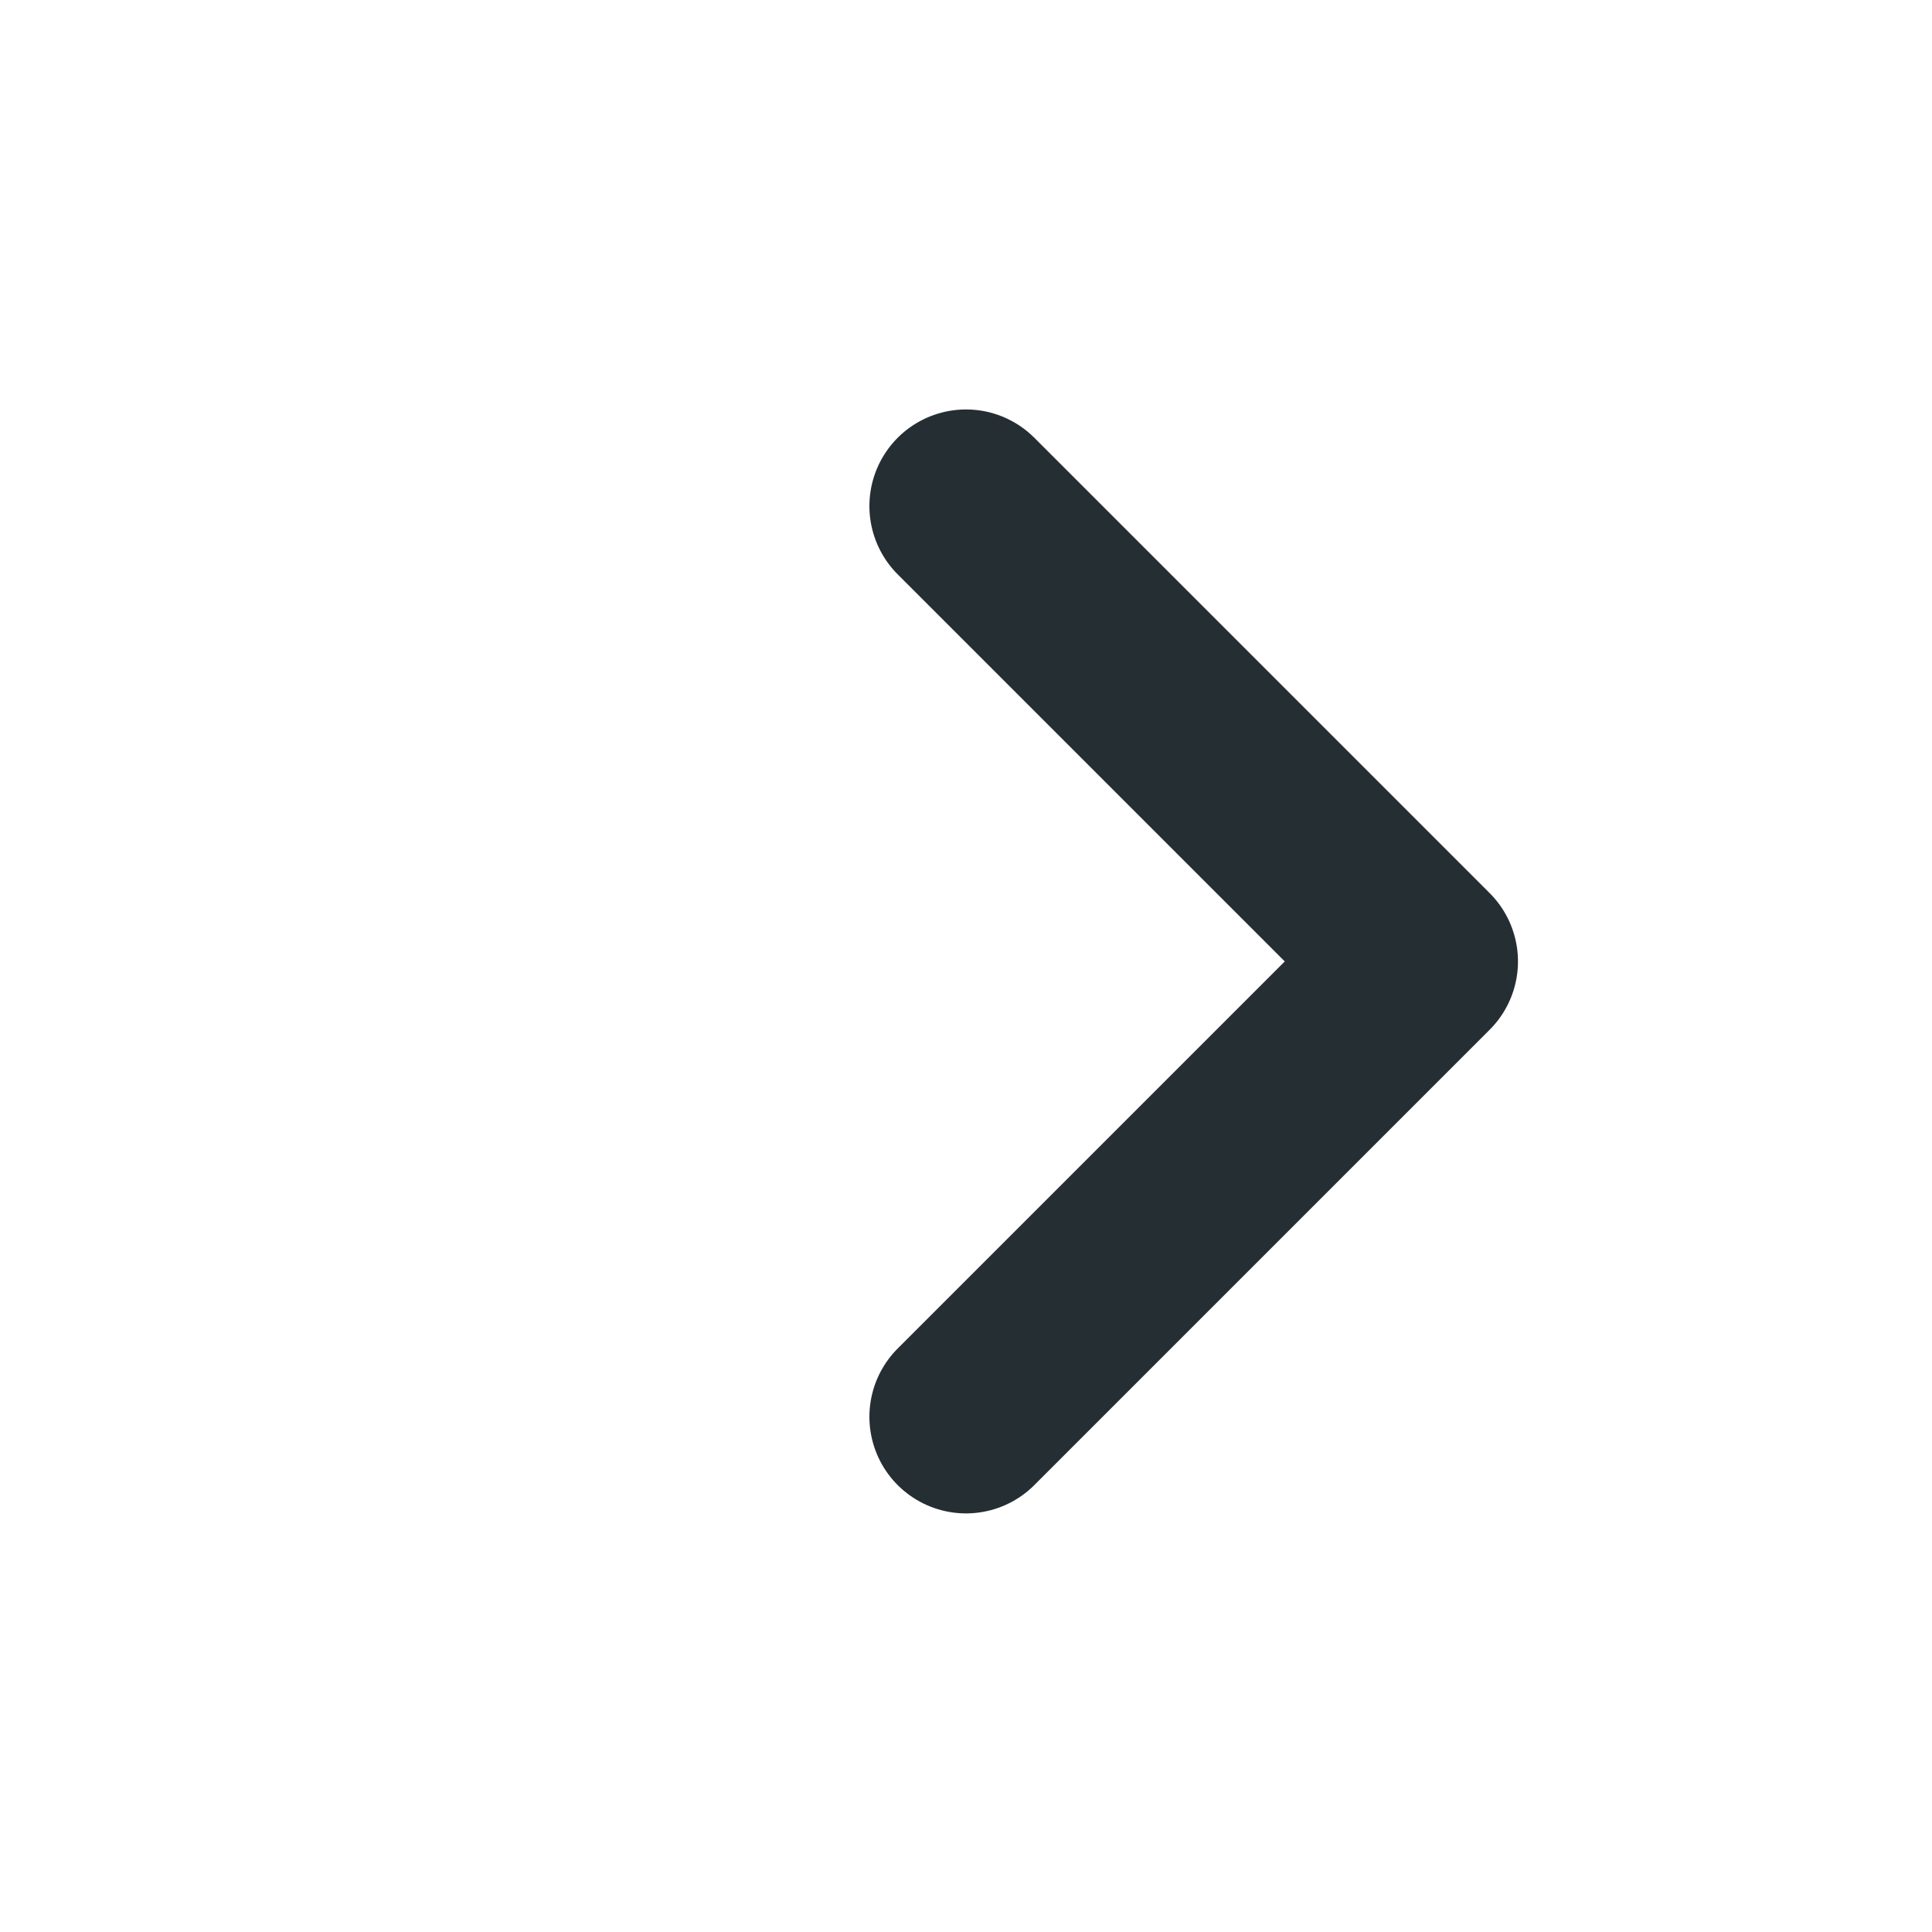 <svg width="30" height="30" viewBox="0 0 30 30" fill="none" xmlns="http://www.w3.org/2000/svg">
<path d="M15 22L22.071 14.929L15 7.858" stroke="#252E33" stroke-width="3" stroke-linecap="round" stroke-linejoin="round"/>
</svg>
